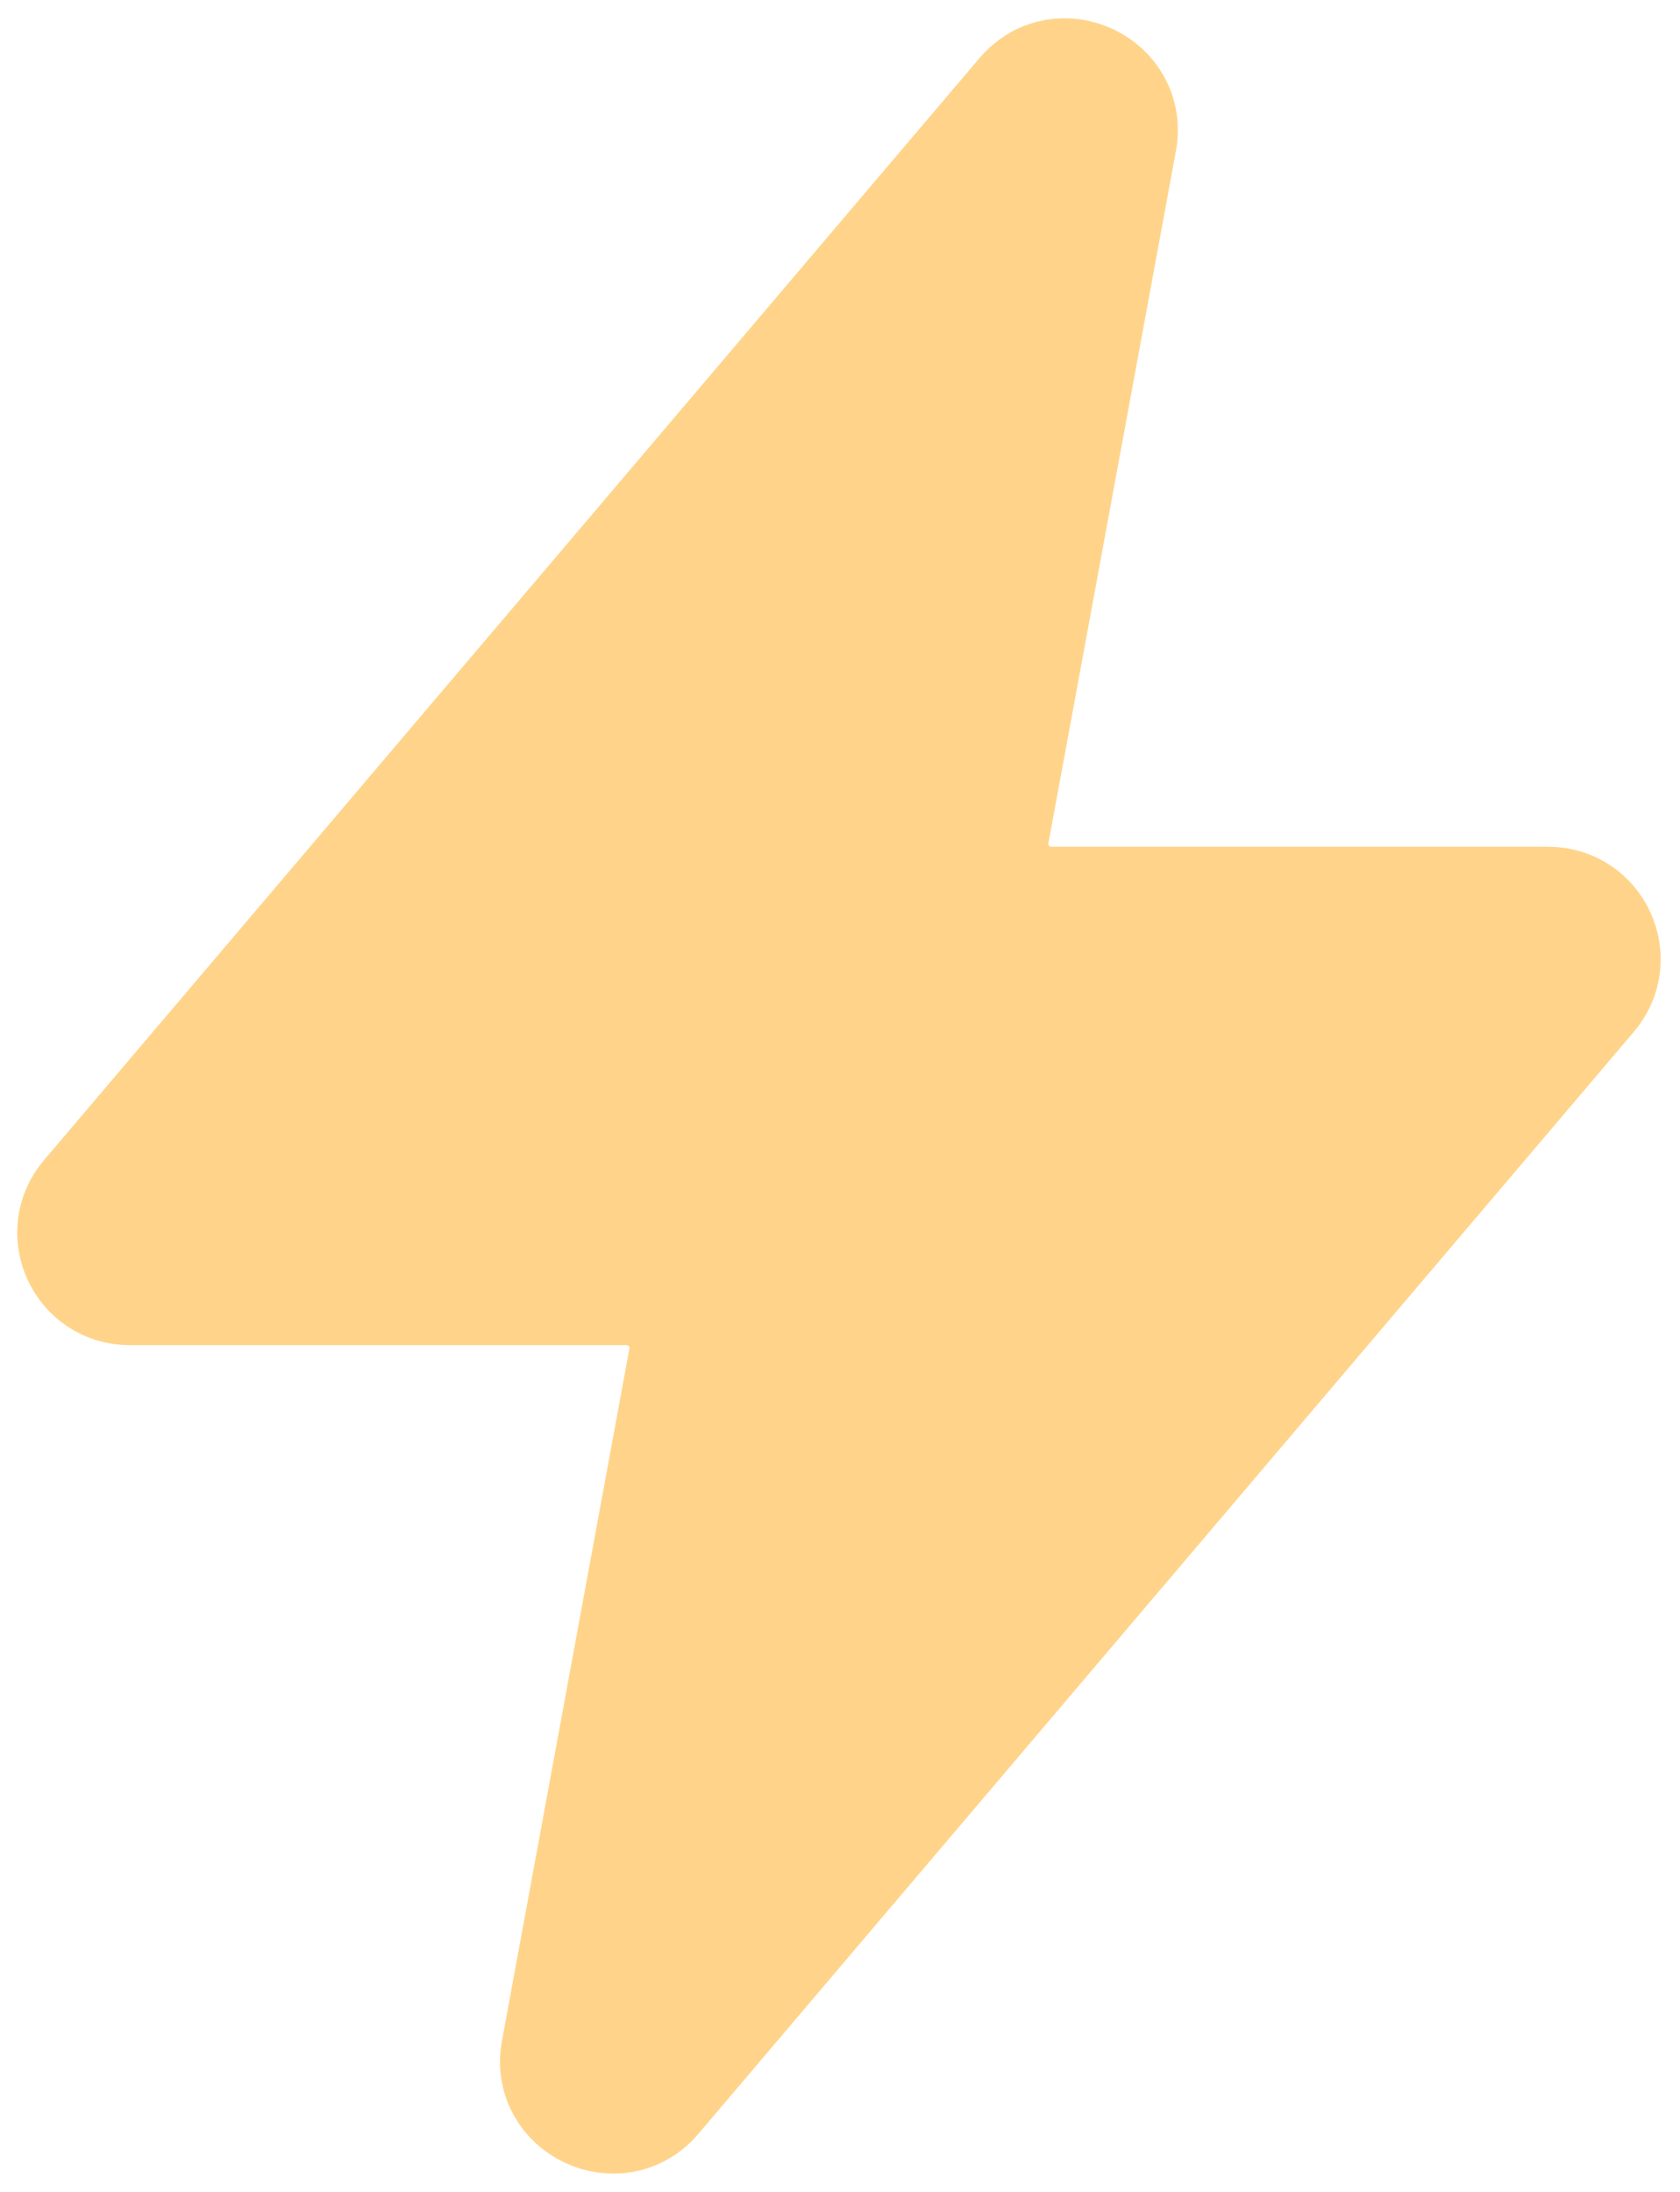 <svg width="23" height="30" viewBox="0 0 23 30" fill="none" xmlns="http://www.w3.org/2000/svg">
<path d="M21.194 12.339H14.393C13.899 12.339 13.526 11.893 13.615 11.409L15.361 1.933C15.507 1.139 14.503 0.666 13.98 1.282L1.174 16.364C0.739 16.876 1.105 17.661 1.777 17.661H8.578C9.071 17.661 9.445 18.107 9.355 18.59L7.61 28.067C7.464 28.86 8.468 29.334 8.991 28.718L21.797 13.636C22.232 13.124 21.867 12.339 21.194 12.339H21.194Z" fill="#FFD48A" stroke="#FFD48A" stroke-width="1.5"/>
</svg>
